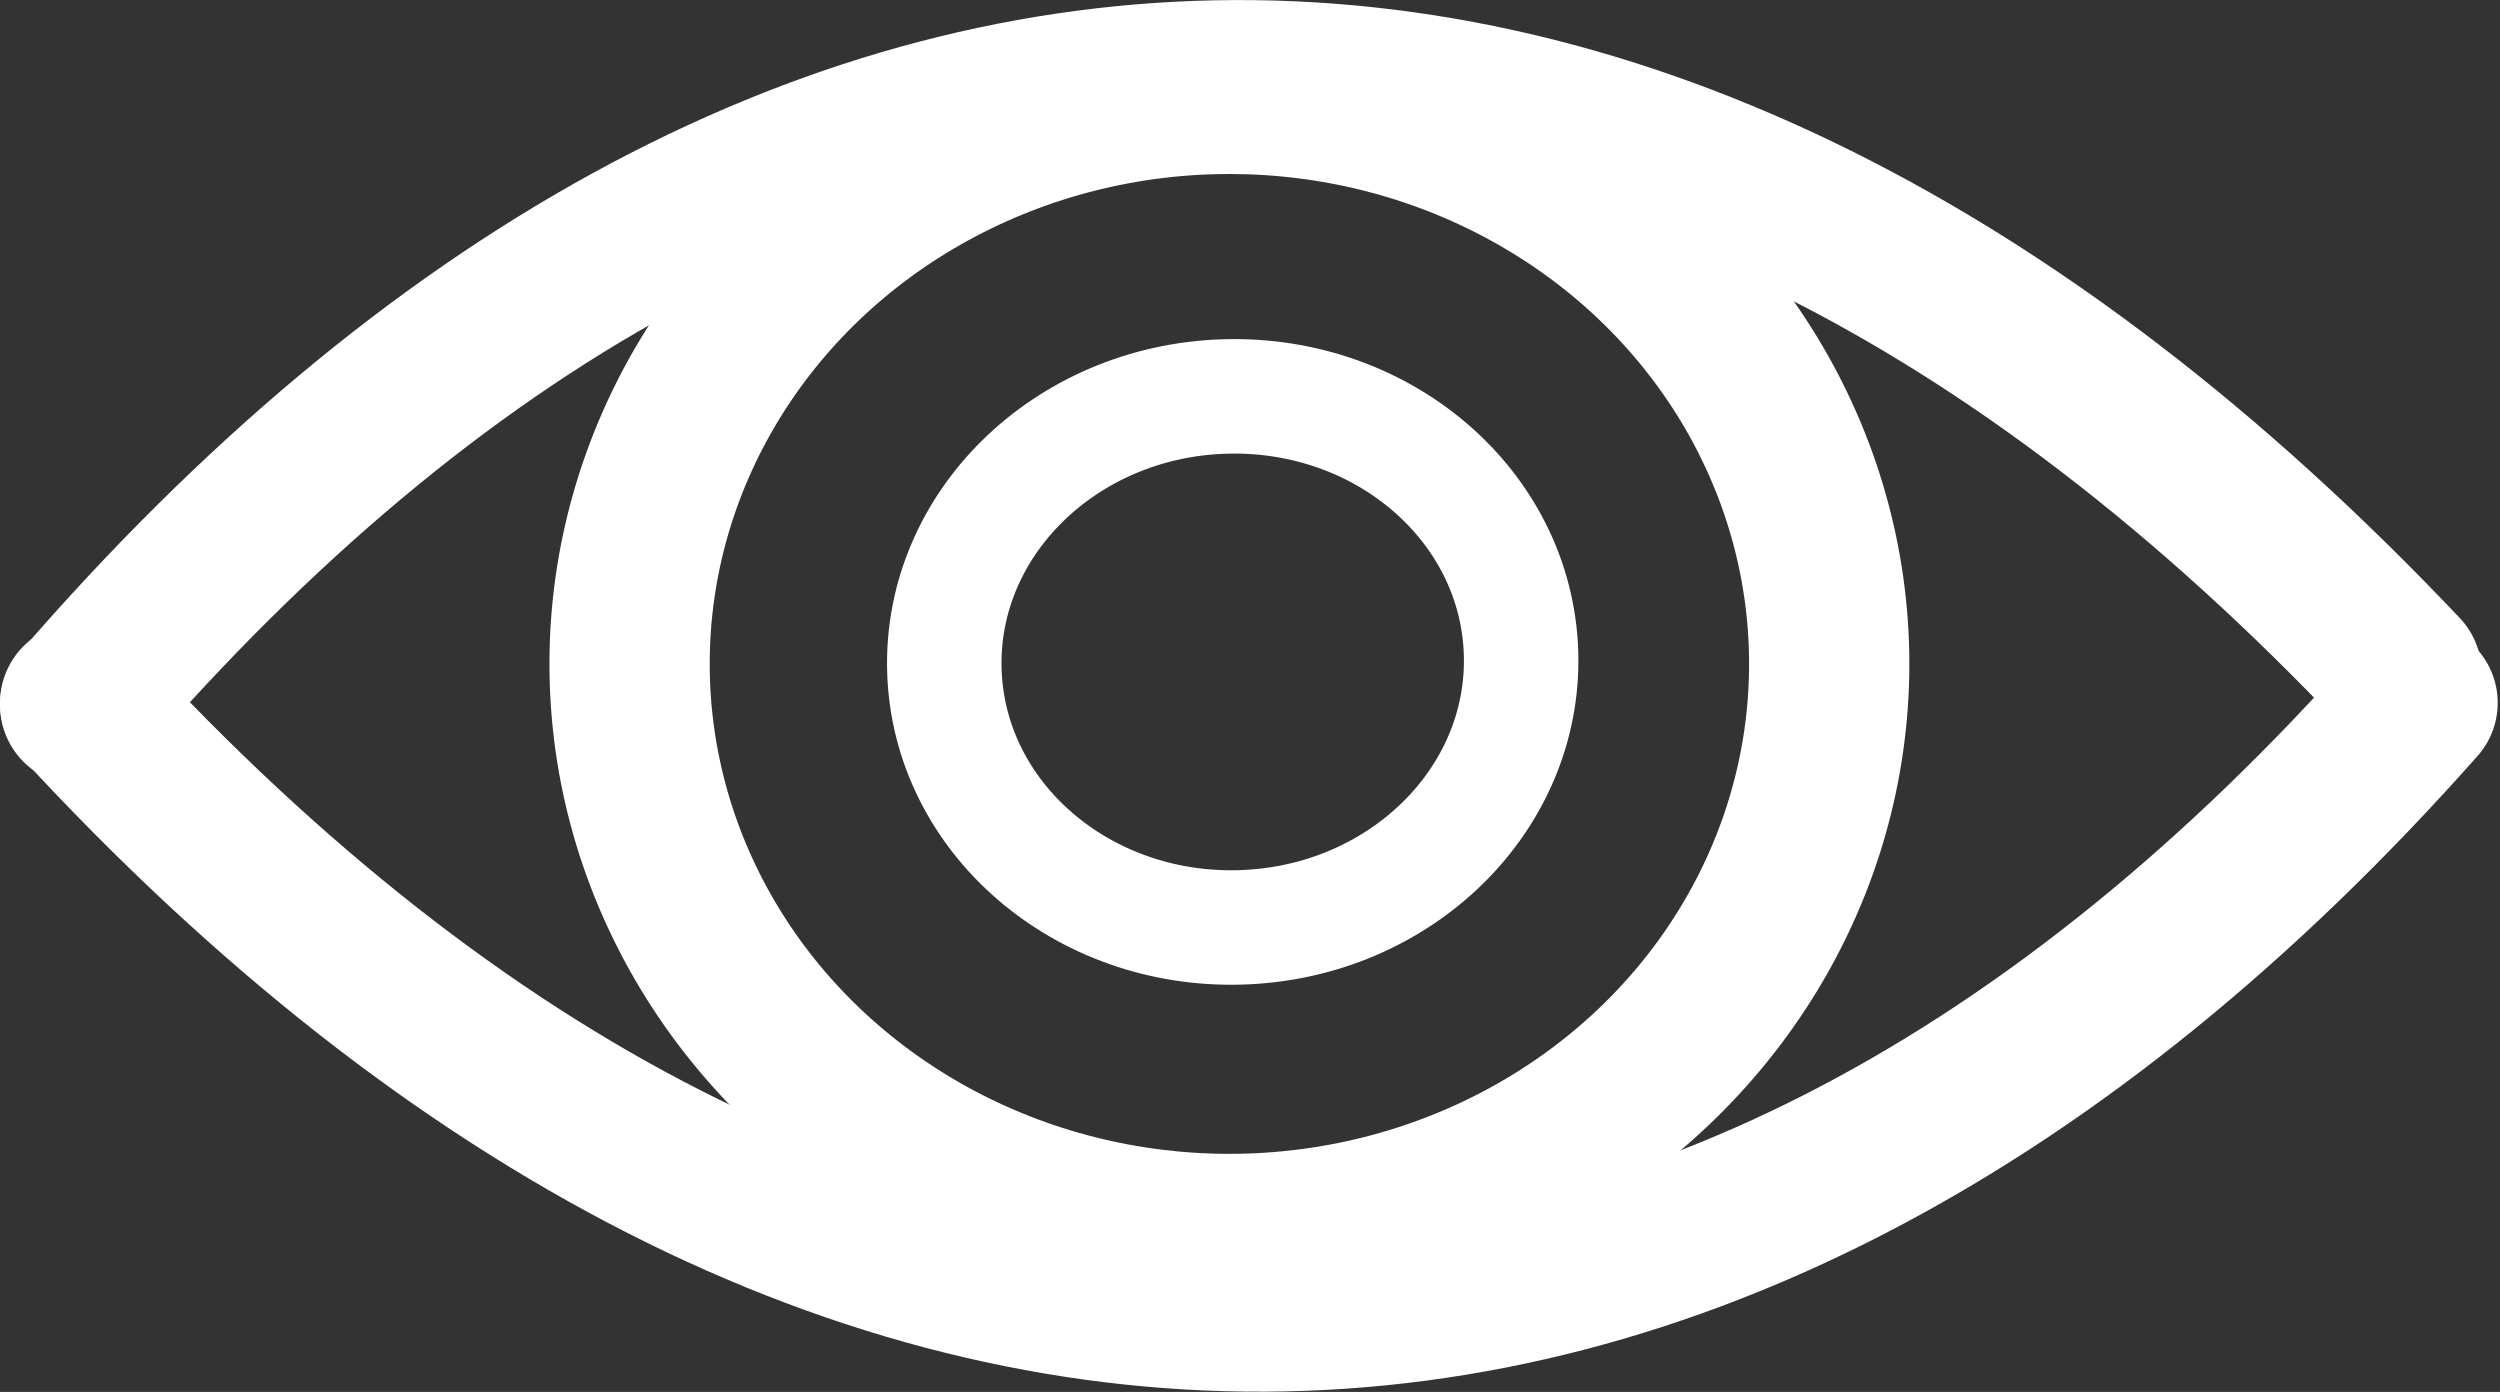 <svg id="Layer_5" data-name="Layer 5" xmlns="http://www.w3.org/2000/svg" viewBox="0 0 10.92 6.08"><rect x="0" y="0" width="10.92" height="6.08" fill="#333333" stroke="none"/><defs><style>.cls-1,.cls-2{fill:none;stroke:#fff;stroke-linecap:round;stroke-miterlimit:10;}.cls-1{stroke-width:0.7px;}.cls-2{stroke-width:0.5px;}</style></defs><title>Password Text and Icon OPEN EYES</title><path class="cls-1" d="M292.43,14.57c-3.11,3.51-6.91,3.58-10.21,0" transform="translate(-281.87 -11.5)"/><path class="cls-1" d="M282.22,14.58c3.07-3.55,6.79-3.68,10.14-.14" transform="translate(-281.87 -11.5)"/><ellipse class="cls-2" cx="287.25" cy="14.39" rx="1.26" ry="1.16" transform="translate(-282.17 -2.77) rotate(-1.74)"/><ellipse class="cls-1" cx="5.37" cy="2.9" rx="2.62" ry="2.49"/></svg>